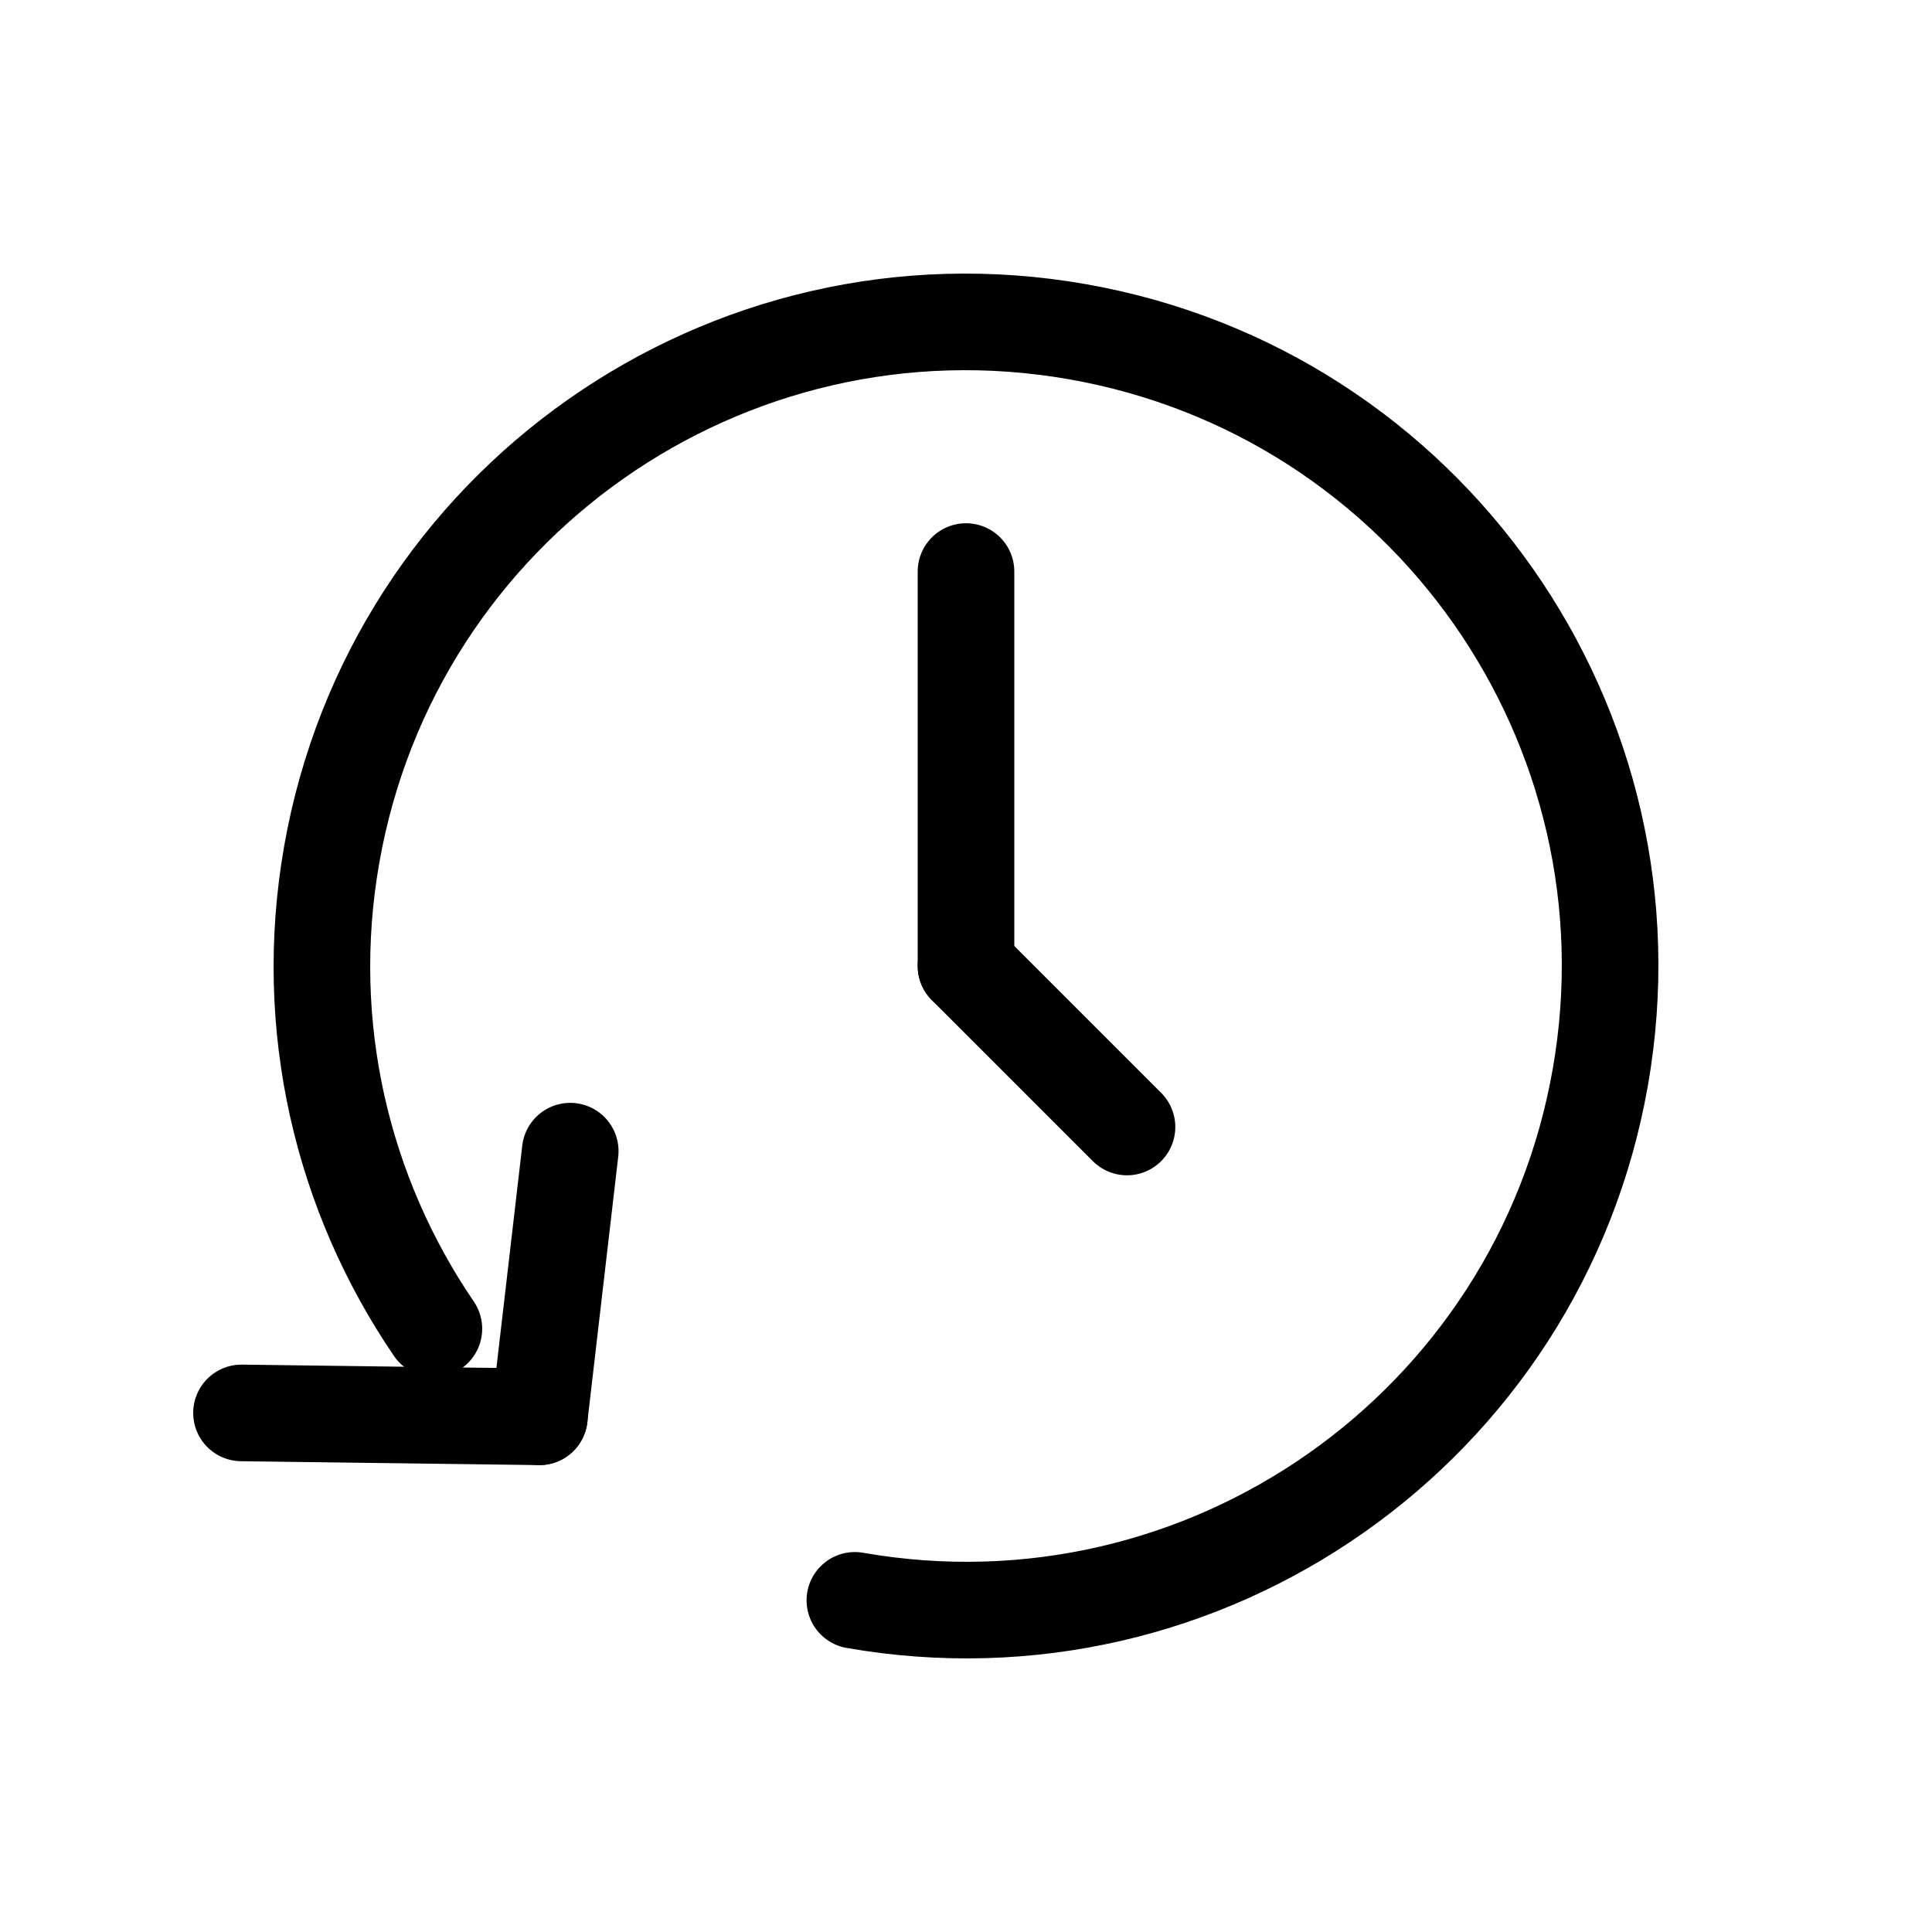 <svg width="240" height="240" xmlns="http://www.w3.org/2000/svg" viewBox="0 0 240 240"><title>240 history</title><g fill="none" class="nc-icon-wrapper"><path d="M120 120L140 140" stroke="#000" stroke-width="12" stroke-linecap="round" data-color="color-2"></path><path d="M120 120L120 71" stroke="#000" stroke-width="12" stroke-linecap="round" data-color="color-2"></path><path d="M106.195 198.8C149.715 206.424 191.176 177.325 198.8 133.805C206.424 90.285 177.325 48.824 133.805 41.2C90.285 33.576 48.824 62.675 41.2 106.195C37.456 127.569 42.569 148.447 53.899 165.063" stroke="#000" stroke-width="12" stroke-linecap="round" stroke-linejoin="round"></path><path d="M67 176L30 175.518" stroke="#000" stroke-width="12" stroke-linecap="round" stroke-linejoin="round"></path><path d="M67 176L70.837 143" stroke="#000" stroke-width="12" stroke-linecap="round" stroke-linejoin="round"></path></g></svg>